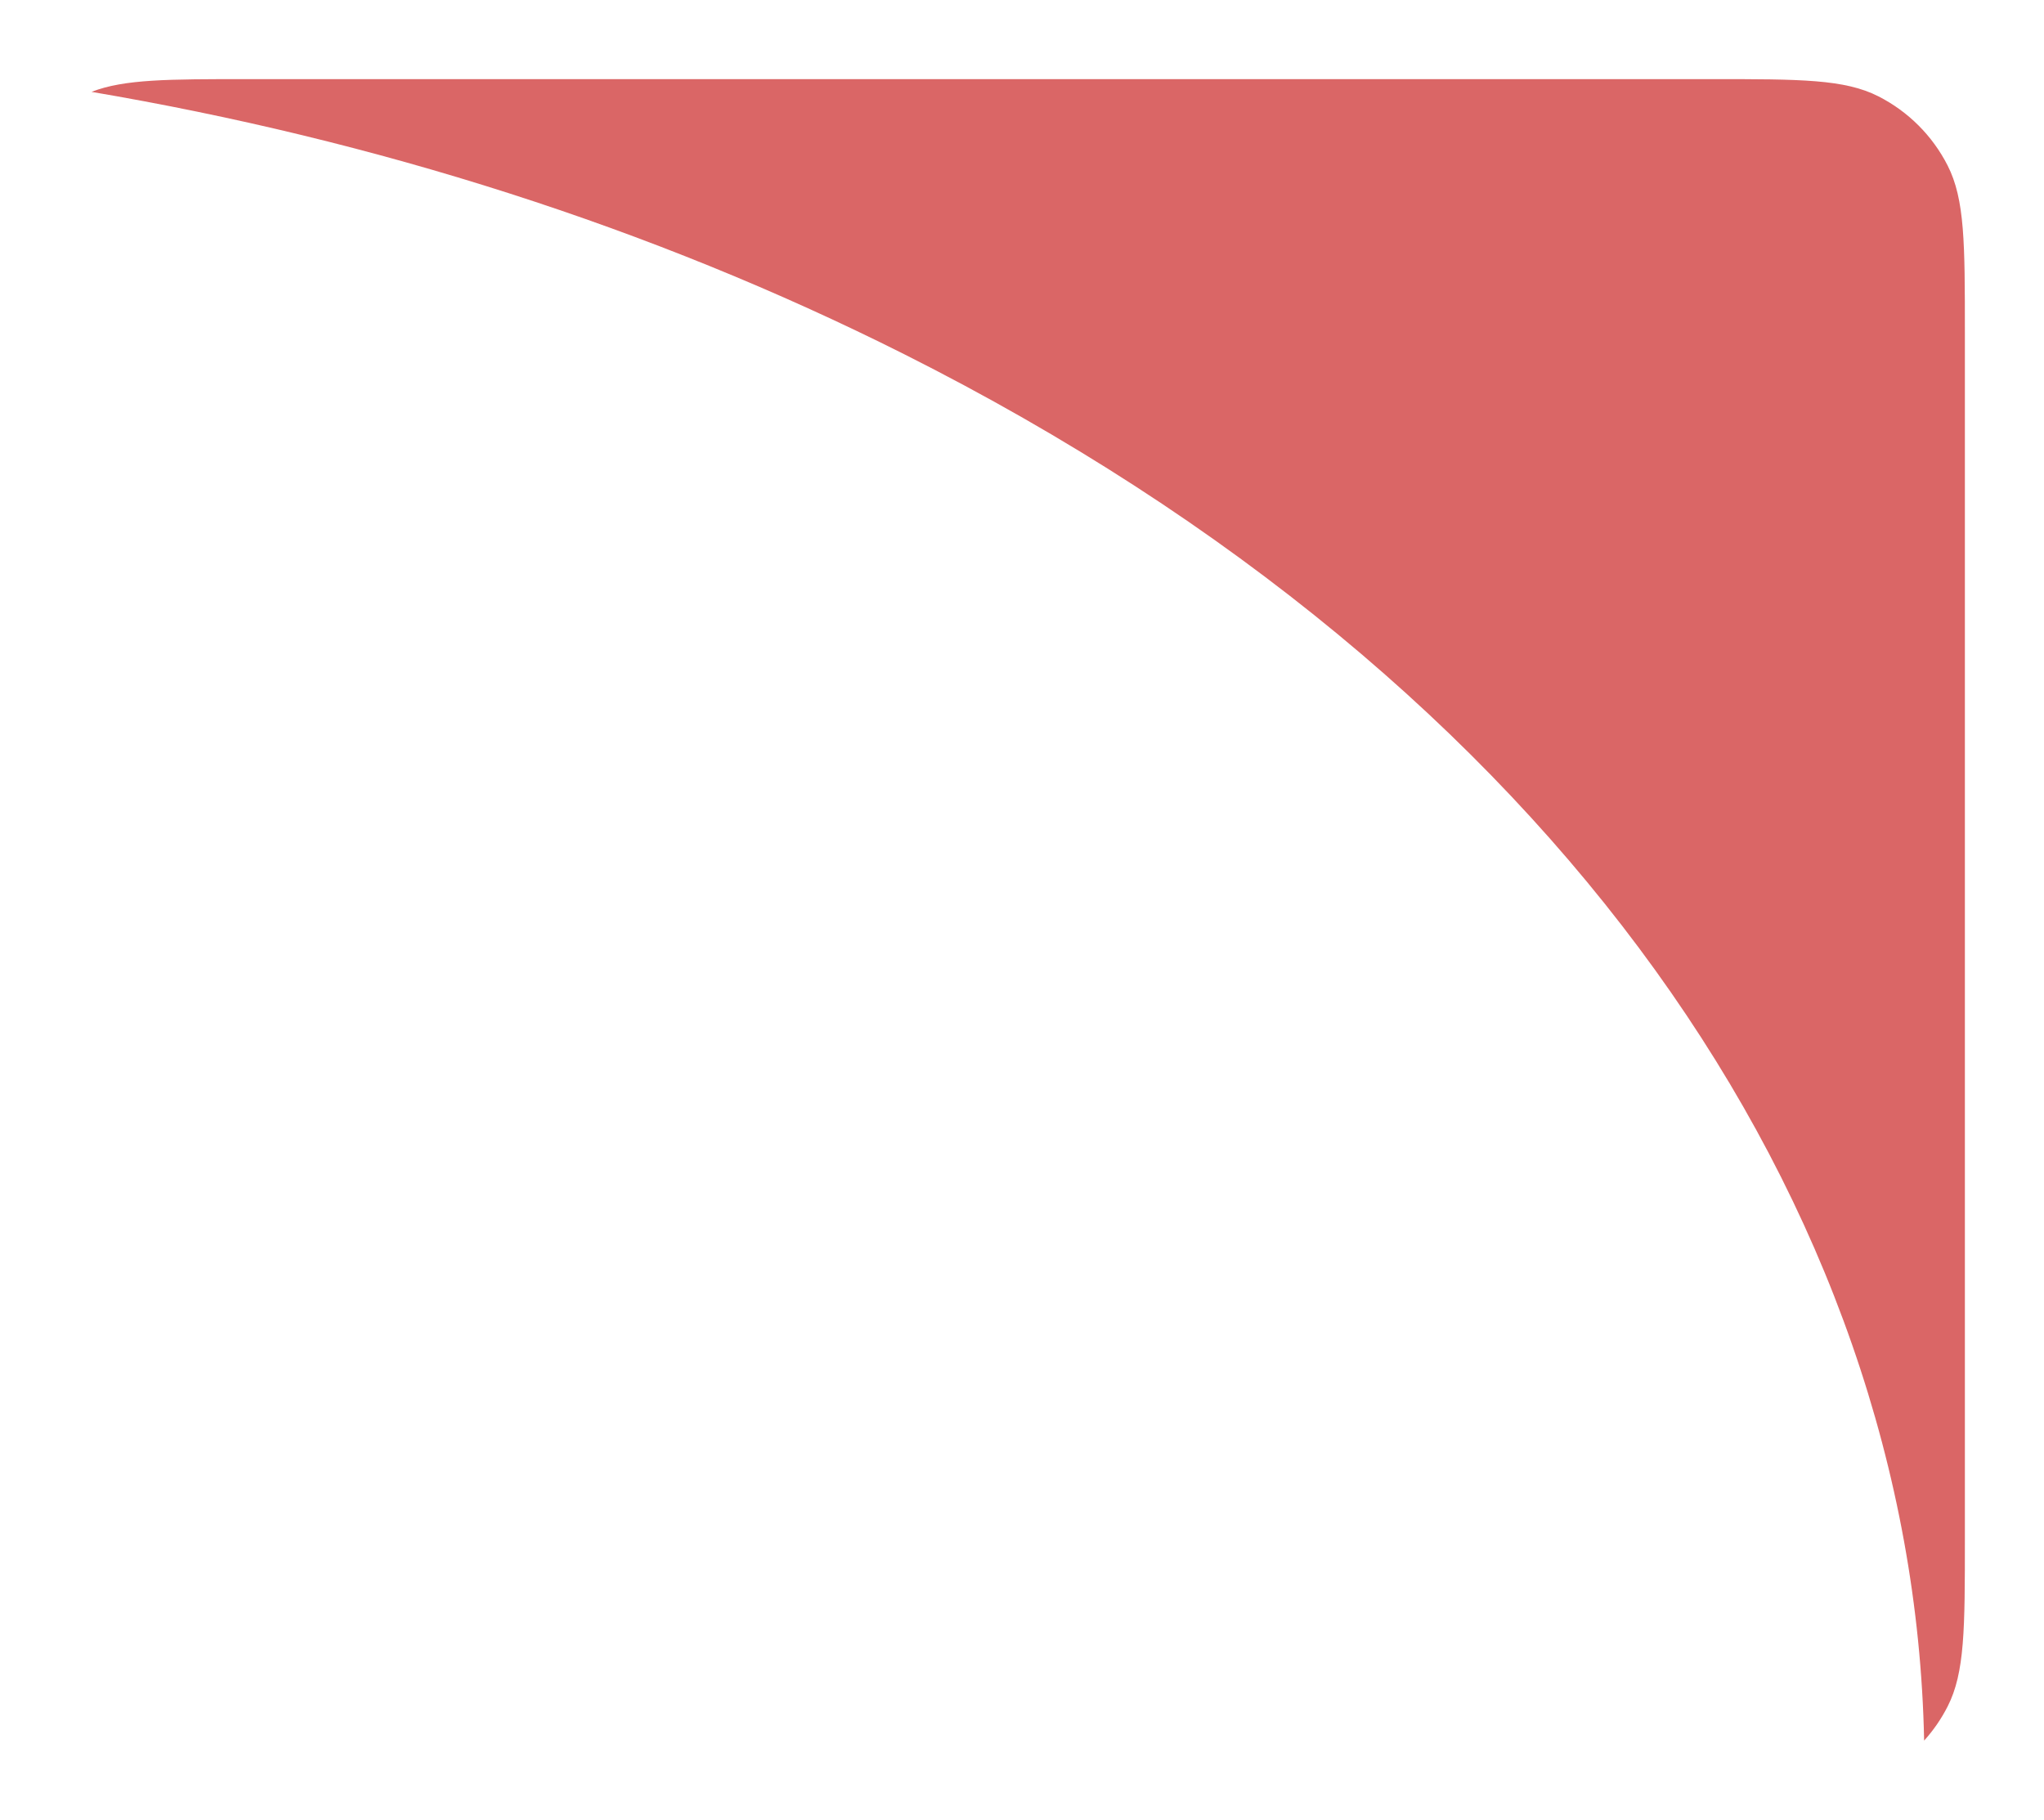 <svg width="155" height="138" viewBox="0 0 155 138" fill="none" xmlns="http://www.w3.org/2000/svg">
<g filter="url(#filter0_d)">
<path fill-rule="evenodd" clip-rule="evenodd" d="M147.91 130.992C147.086 90.457 120.144 50.774 70.555 25.854C51.333 16.194 30.42 9.613 8.939 5.966C11.418 5 14.748 5 20.822 5H131.8C138.521 5 141.881 5 144.448 6.308C146.706 7.458 148.542 9.294 149.692 11.552C151 14.119 151 17.479 151 24.2V115.755C151 122.475 151 125.836 149.692 128.402C149.211 129.346 148.611 130.216 147.91 130.992Z" fill="#DA6666"/>
</g>
<defs>
<filter id="filter0_d" x="0.939" y="0" width="154.061" height="137.992" filterUnits="userSpaceOnUse" color-interpolation-filters="sRGB">
<feFlood flood-opacity="0" result="BackgroundImageFix"/>
<feColorMatrix in="SourceAlpha" type="matrix" values="0 0 0 0 0 0 0 0 0 0 0 0 0 0 0 0 0 0 127 0"/>
<feOffset dx="-2" dy="1"/>
<feGaussianBlur stdDeviation="3"/>
<feColorMatrix type="matrix" values="0 0 0 0 0 0 0 0 0 0 0 0 0 0 0 0 0 0 0.25 0"/>
<feBlend mode="normal" in2="BackgroundImageFix" result="effect1_dropShadow"/>
<feBlend mode="normal" in="SourceGraphic" in2="effect1_dropShadow" result="shape"/>
</filter>
</defs>
</svg>
